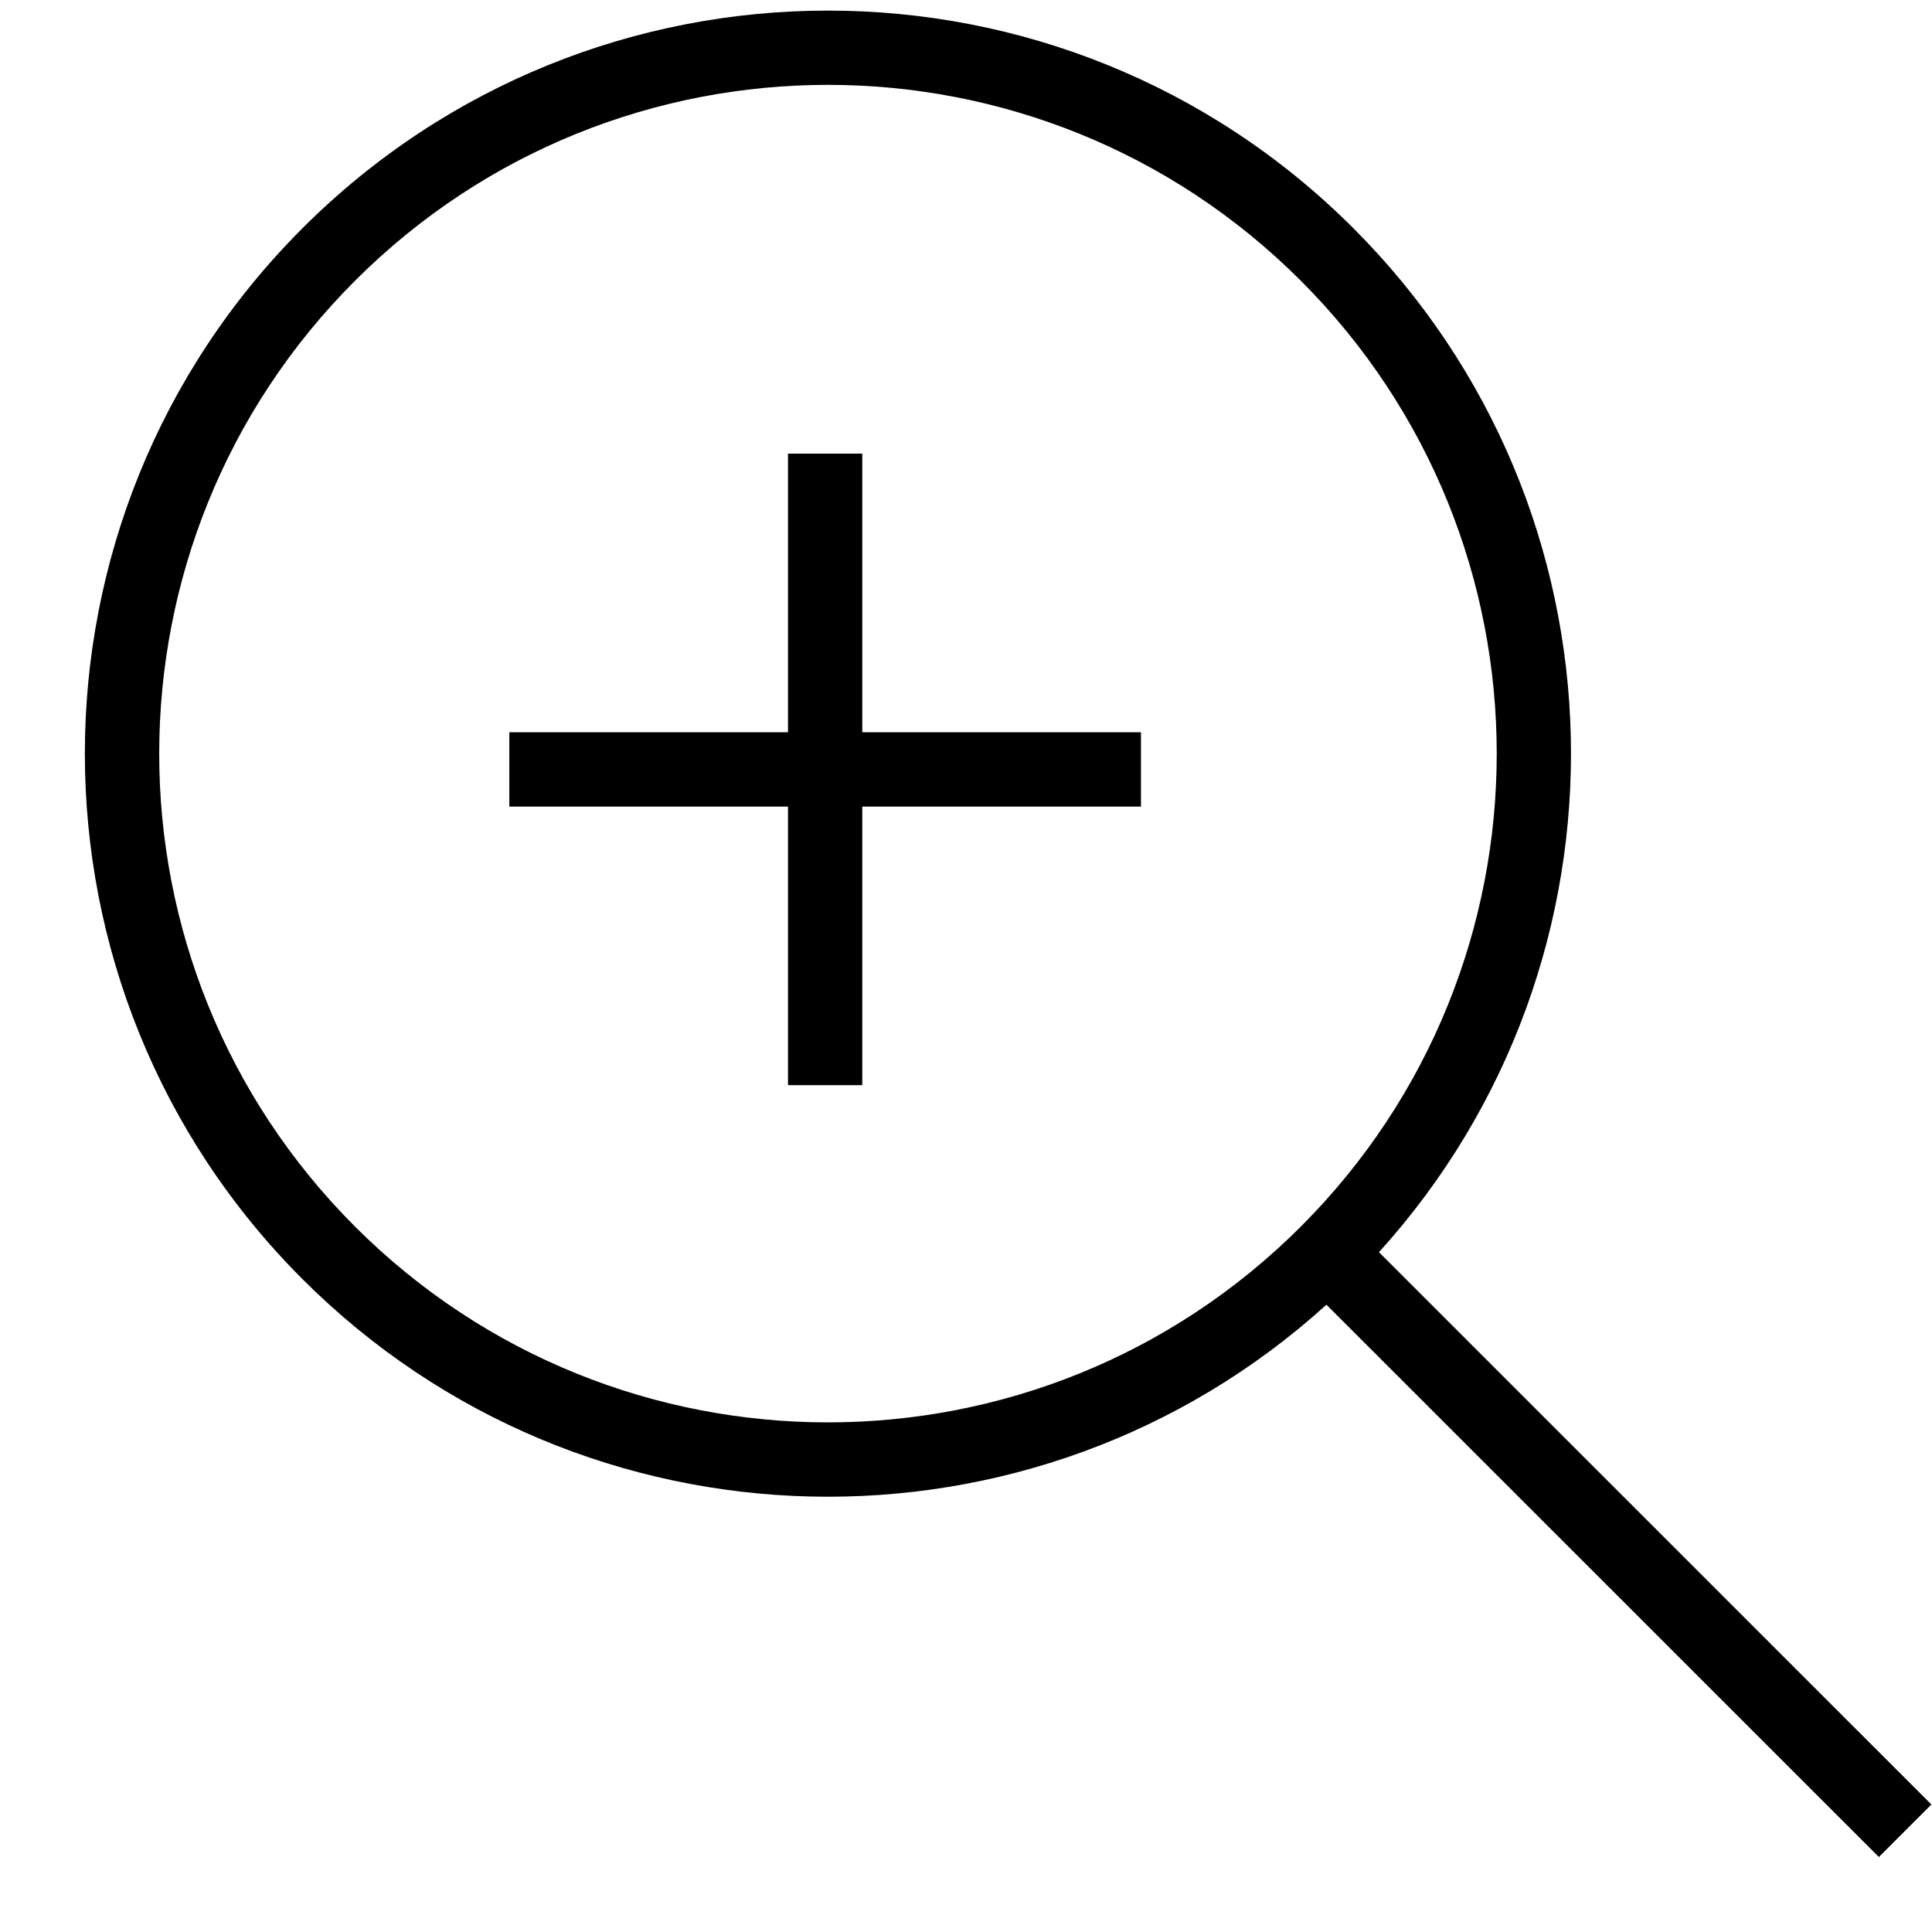 <svg width="16" height="16" viewBox="0 0 16 16" fill="none" xmlns="http://www.w3.org/2000/svg">
<path d="M10.773 10.158C12.936 7.995 12.936 4.488 10.773 2.325C8.61 0.162 5.103 0.162 2.94 2.325C0.778 4.488 0.778 7.995 2.94 10.158C5.103 12.32 8.61 12.32 10.773 10.158ZM11.208 1.89C13.538 4.22 13.609 7.954 11.42 10.37L15.995 14.944L15.56 15.379L10.985 10.805C8.57 12.994 4.836 12.923 2.505 10.593C0.102 8.19 0.102 4.293 2.505 1.89C4.909 -0.513 8.805 -0.513 11.208 1.89ZM6.526 8.987V6.68H4.218V6.064H6.526V3.757H7.141V6.064H9.449V6.68H7.141V8.987H6.526Z" fill="black"/>
</svg>
